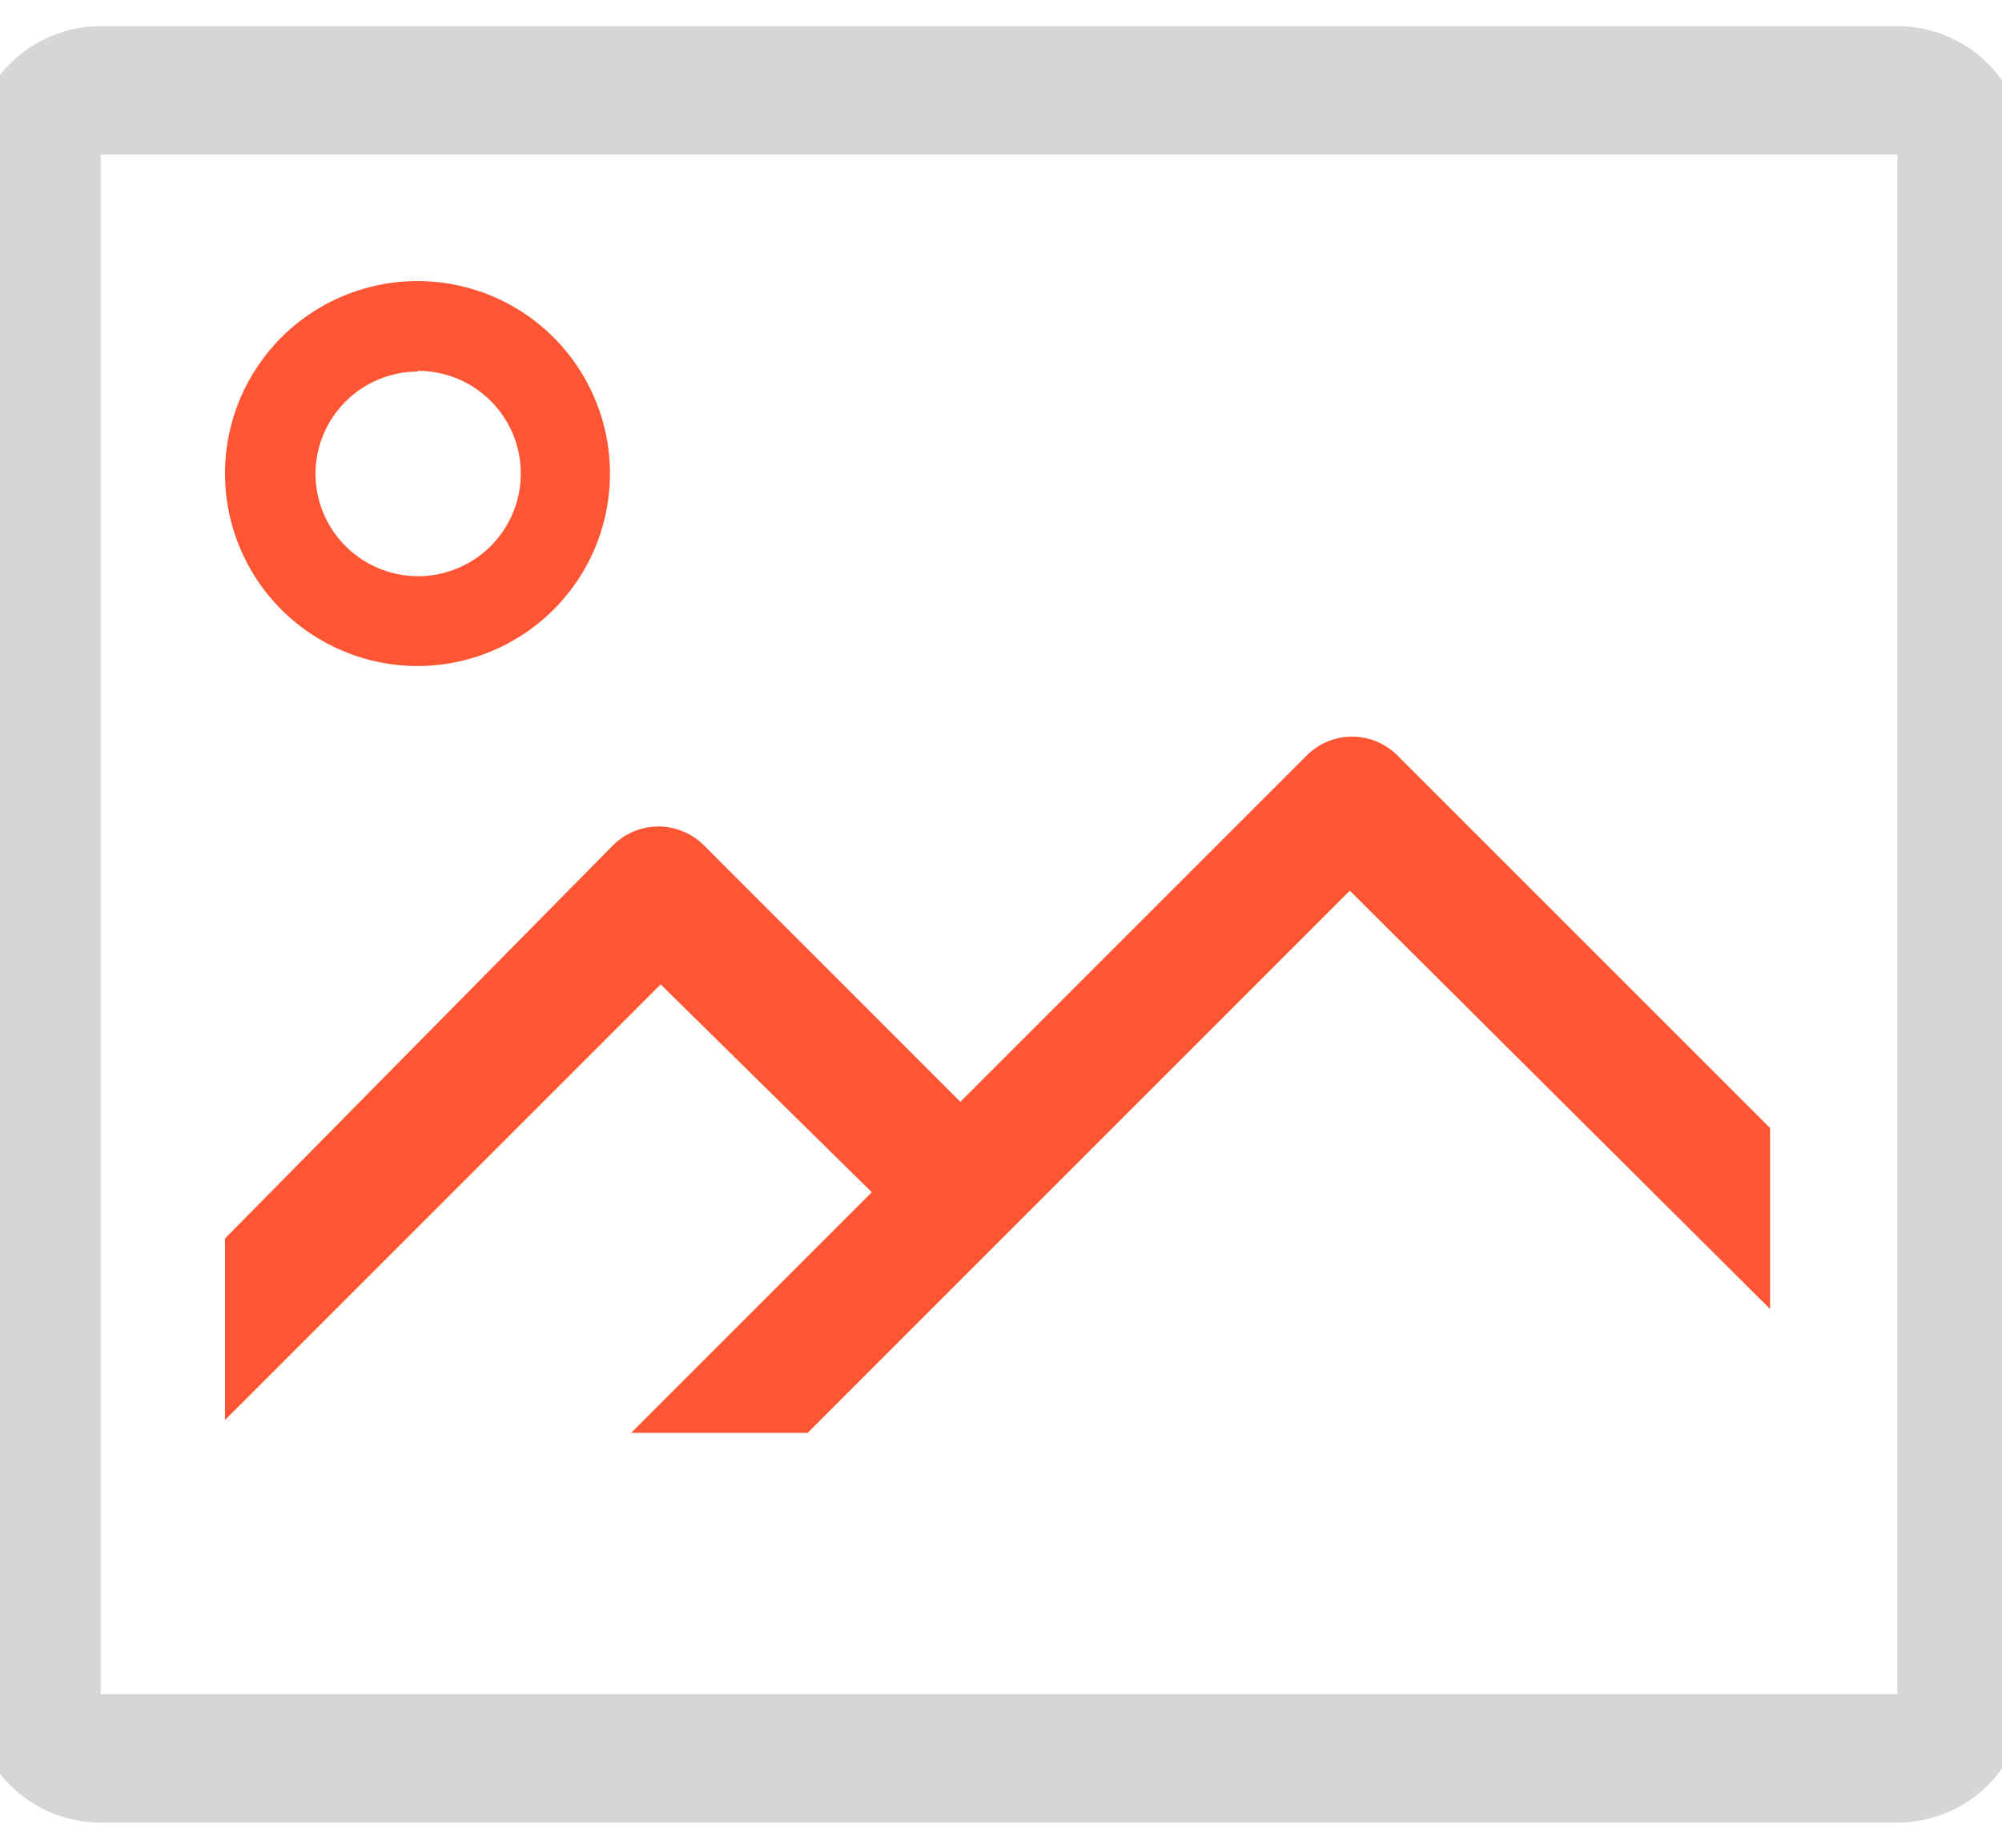 <svg width="26" height="24" viewBox="0 0 26 24" fill="none" xmlns="http://www.w3.org/2000/svg">
<g clip-path="url(#clip0)">
<path d="M24.641 0.34H1.307C0.865 0.34 0.441 0.515 0.129 0.828C-0.184 1.14 -0.359 1.564 -0.359 2.006V22.006C-0.359 22.448 -0.184 22.872 0.129 23.185C0.441 23.497 0.865 23.673 1.307 23.673H24.641C25.083 23.673 25.507 23.497 25.819 23.185C26.132 22.872 26.307 22.448 26.307 22.006V2.006C26.307 1.564 26.132 1.14 25.819 0.828C25.507 0.515 25.083 0.34 24.641 0.34V0.34ZM1.307 22.006V2.006H24.641V22.006H1.307Z" fill="#D6D6D6"/>
<path d="M5.422 8.651C5.916 8.651 6.4 8.504 6.811 8.229C7.222 7.954 7.542 7.564 7.732 7.107C7.921 6.65 7.97 6.148 7.874 5.663C7.777 5.178 7.539 4.732 7.19 4.383C6.84 4.033 6.395 3.795 5.91 3.699C5.425 3.602 4.922 3.652 4.465 3.841C4.008 4.03 3.618 4.35 3.343 4.762C3.068 5.173 2.922 5.656 2.922 6.151C2.922 6.814 3.185 7.449 3.654 7.918C4.123 8.387 4.759 8.651 5.422 8.651V8.651ZM5.422 4.817C5.686 4.816 5.945 4.892 6.165 5.038C6.385 5.183 6.557 5.391 6.66 5.634C6.762 5.878 6.789 6.146 6.739 6.405C6.688 6.665 6.562 6.903 6.376 7.09C6.19 7.278 5.952 7.405 5.693 7.458C5.435 7.51 5.166 7.484 4.922 7.383C4.678 7.282 4.469 7.112 4.322 6.892C4.175 6.673 4.097 6.415 4.097 6.151C4.099 5.8 4.239 5.464 4.487 5.216C4.735 4.968 5.071 4.828 5.422 4.826V4.817Z" fill="#FE5634"/>
<path d="M16.972 9.811L12.472 14.311L9.139 10.977C8.982 10.822 8.771 10.735 8.551 10.735C8.331 10.735 8.12 10.822 7.964 10.977L2.922 16.086V18.444L8.58 12.786L11.322 15.486L8.197 18.611H10.489L17.53 11.569L22.988 17.002V14.652L18.147 9.811C17.991 9.655 17.779 9.568 17.559 9.568C17.339 9.568 17.128 9.655 16.972 9.811V9.811Z" fill="#FE5634"/>
</g>
<defs>
<clipPath id="clip0">
<rect width="26" height="24" fill="white"/>
</clipPath>
</defs>
</svg>


